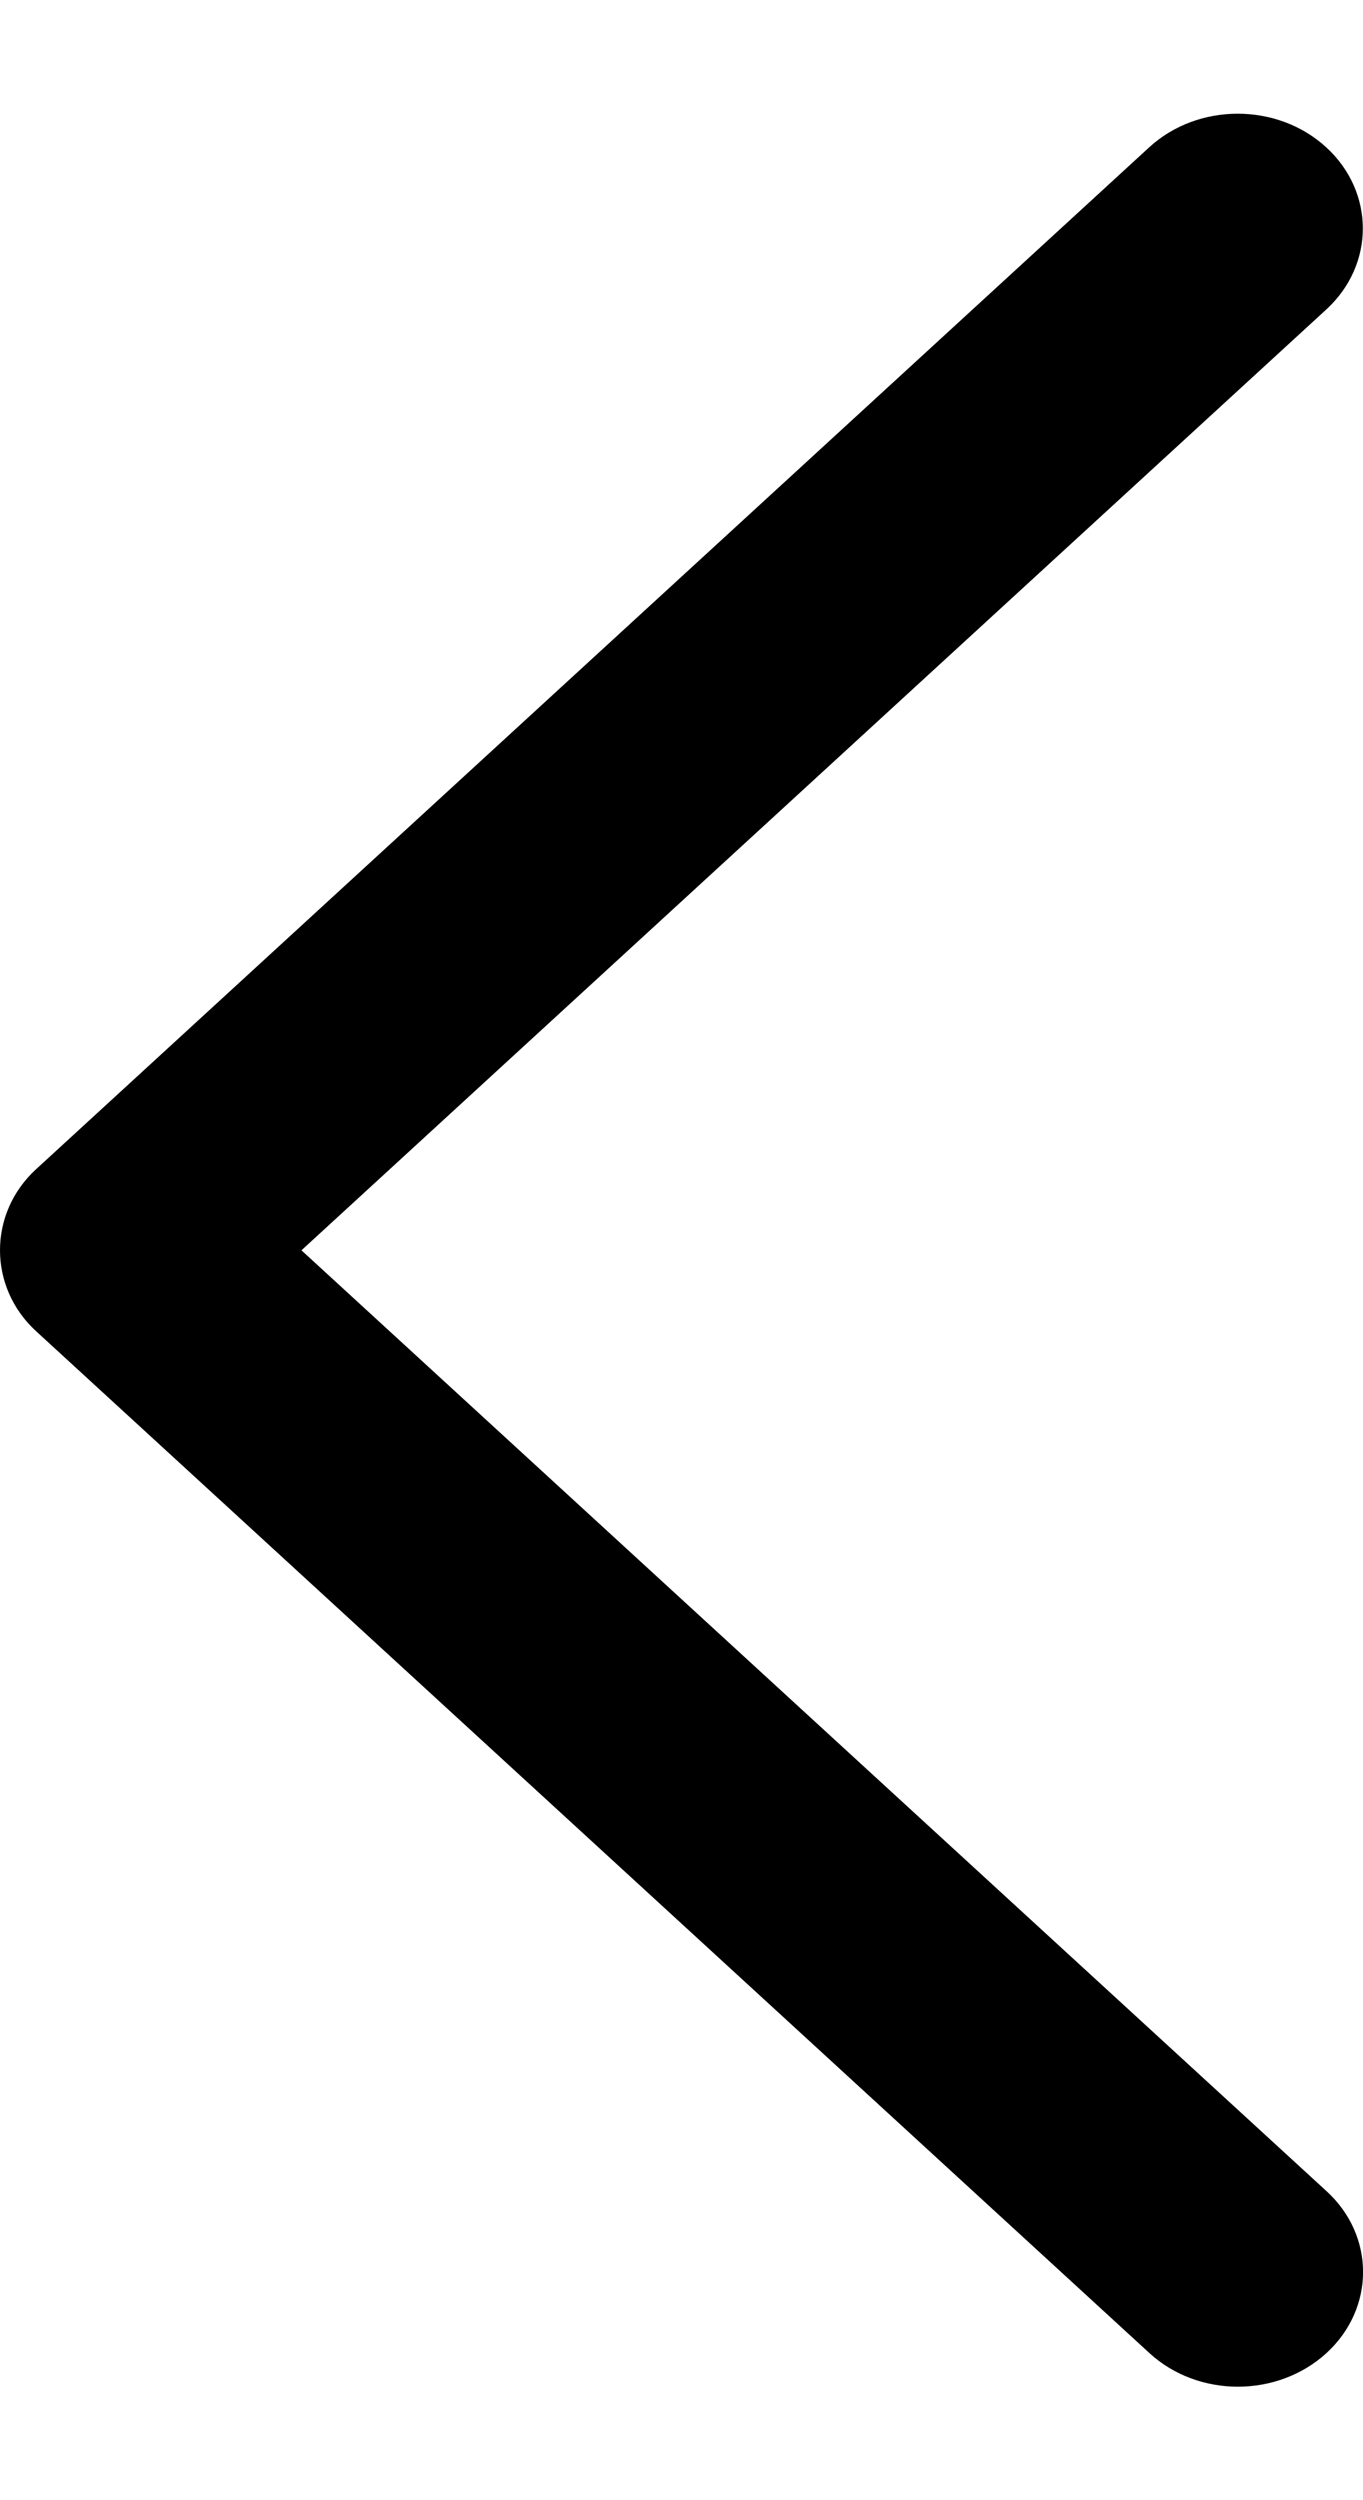 <svg width="6" height="11" viewBox="0 0 6 11" fill="none" xmlns="http://www.w3.org/2000/svg">
<path d="M0.159 5.857L5.06 10.353C5.275 10.55 5.623 10.55 5.839 10.353C6.054 10.156 6.054 9.836 5.839 9.64L1.327 5.501L5.838 1.362C6.053 1.165 6.053 0.845 5.838 0.648C5.623 0.451 5.274 0.451 5.059 0.648L0.159 5.144C-0.053 5.338 -0.053 5.663 0.159 5.857Z" fill="black"/>
</svg>

